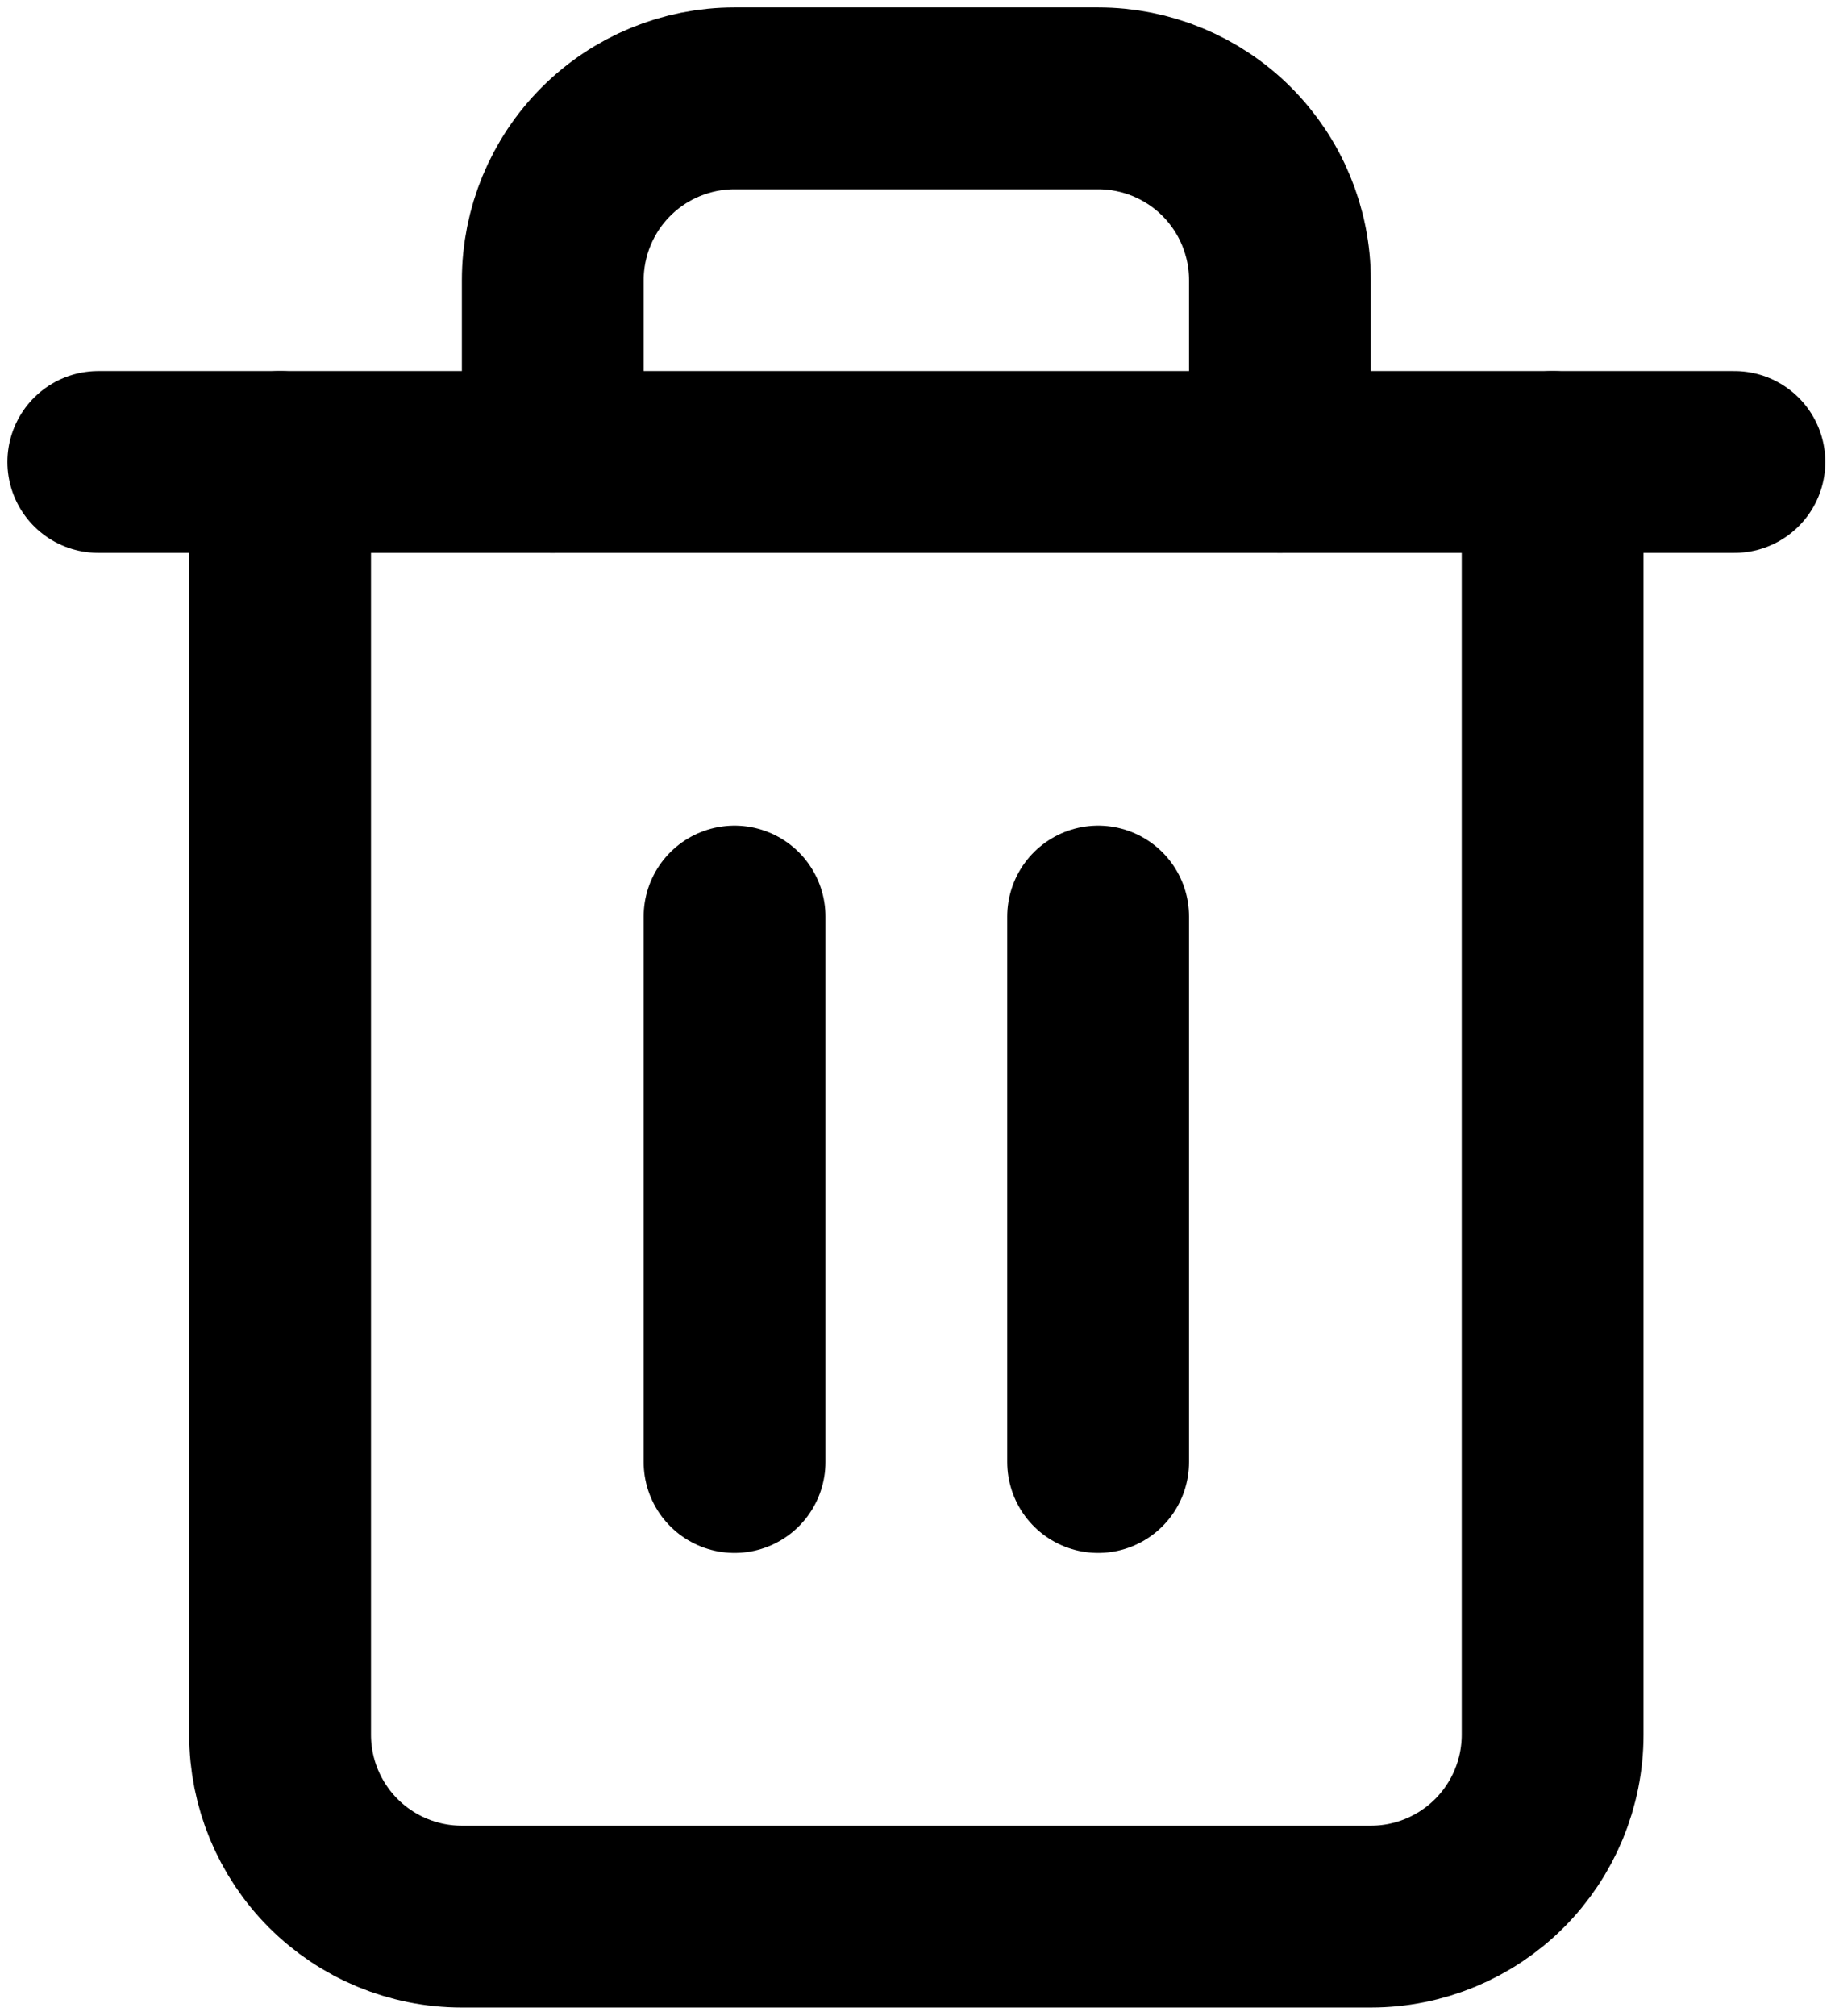 <svg width="112" height="123" viewBox="0 0 112 123" fill="none" xmlns="http://www.w3.org/2000/svg">
<path d="M6 28.191H17.096H105.86" stroke="black" stroke-width="11.096" stroke-linecap="round" stroke-linejoin="round"/>
<path d="M94.765 28.191V105.86C94.765 108.803 93.596 111.625 91.515 113.706C89.434 115.787 86.612 116.956 83.669 116.956H28.191C25.248 116.956 22.426 115.787 20.346 113.706C18.265 111.625 17.096 108.803 17.096 105.86V28.191M33.739 28.191V17.096C33.739 14.153 34.908 11.331 36.989 9.25C39.07 7.169 41.892 6 44.835 6H67.026C69.969 6 72.791 7.169 74.871 9.25C76.952 11.331 78.121 14.153 78.121 17.096V28.191" stroke="black" stroke-width="11.096" stroke-linecap="round" stroke-linejoin="round"/>
<path d="M44.834 55.93V89.217" stroke="black" stroke-width="11.096" stroke-linecap="round" stroke-linejoin="round"/>
<path d="M67.025 55.93V89.217" stroke="black" stroke-width="11.096" stroke-linecap="round" stroke-linejoin="round"/>
</svg>
